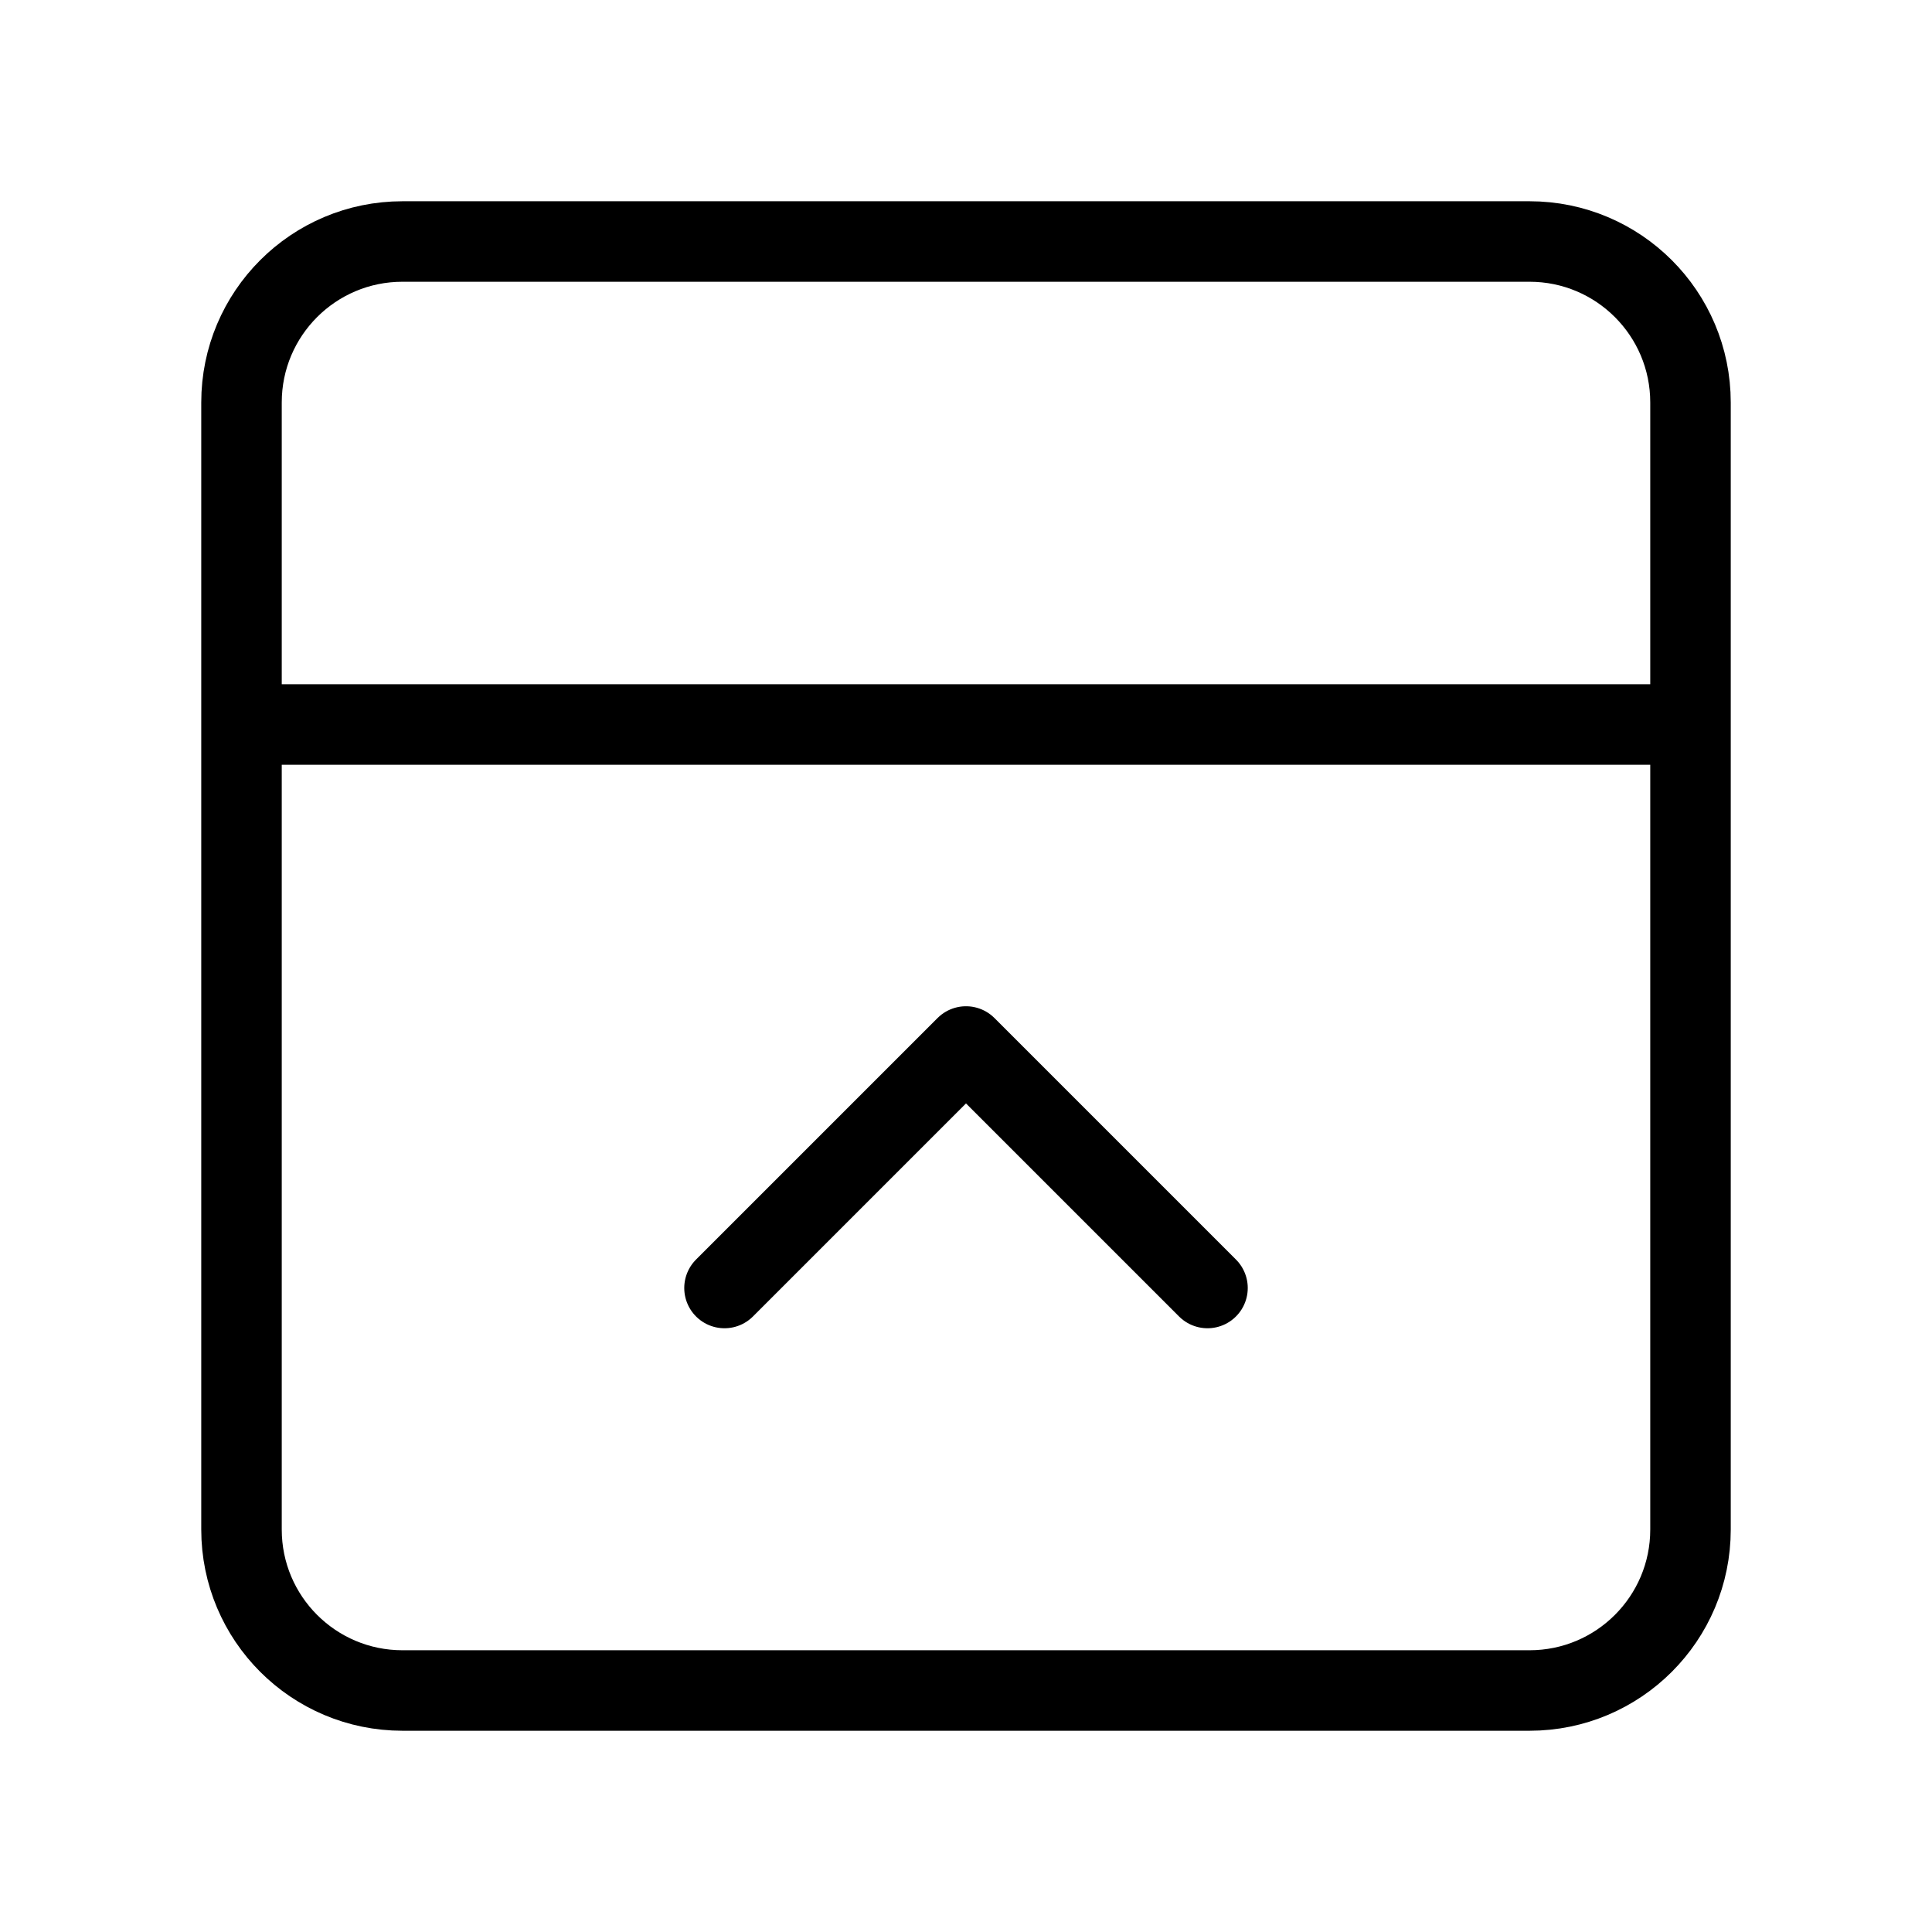 <svg width="24" height="24" viewBox="0 0 24 24" fill="none" xmlns="http://www.w3.org/2000/svg"><path d="M19 3H5C3.895 3 3 3.895 3 5V19C3 20.105 3.895 21 5 21H19C20.105 21 21 20.105 21 19V5C21 3.895 20.105 3 19 3ZM3 9H21" stroke="currentColor" stroke-linecap="round" stroke-linejoin="round"/><path d="M9 16L12 13L15 16" stroke="currentColor" stroke-linecap="round" stroke-linejoin="round"/></svg>